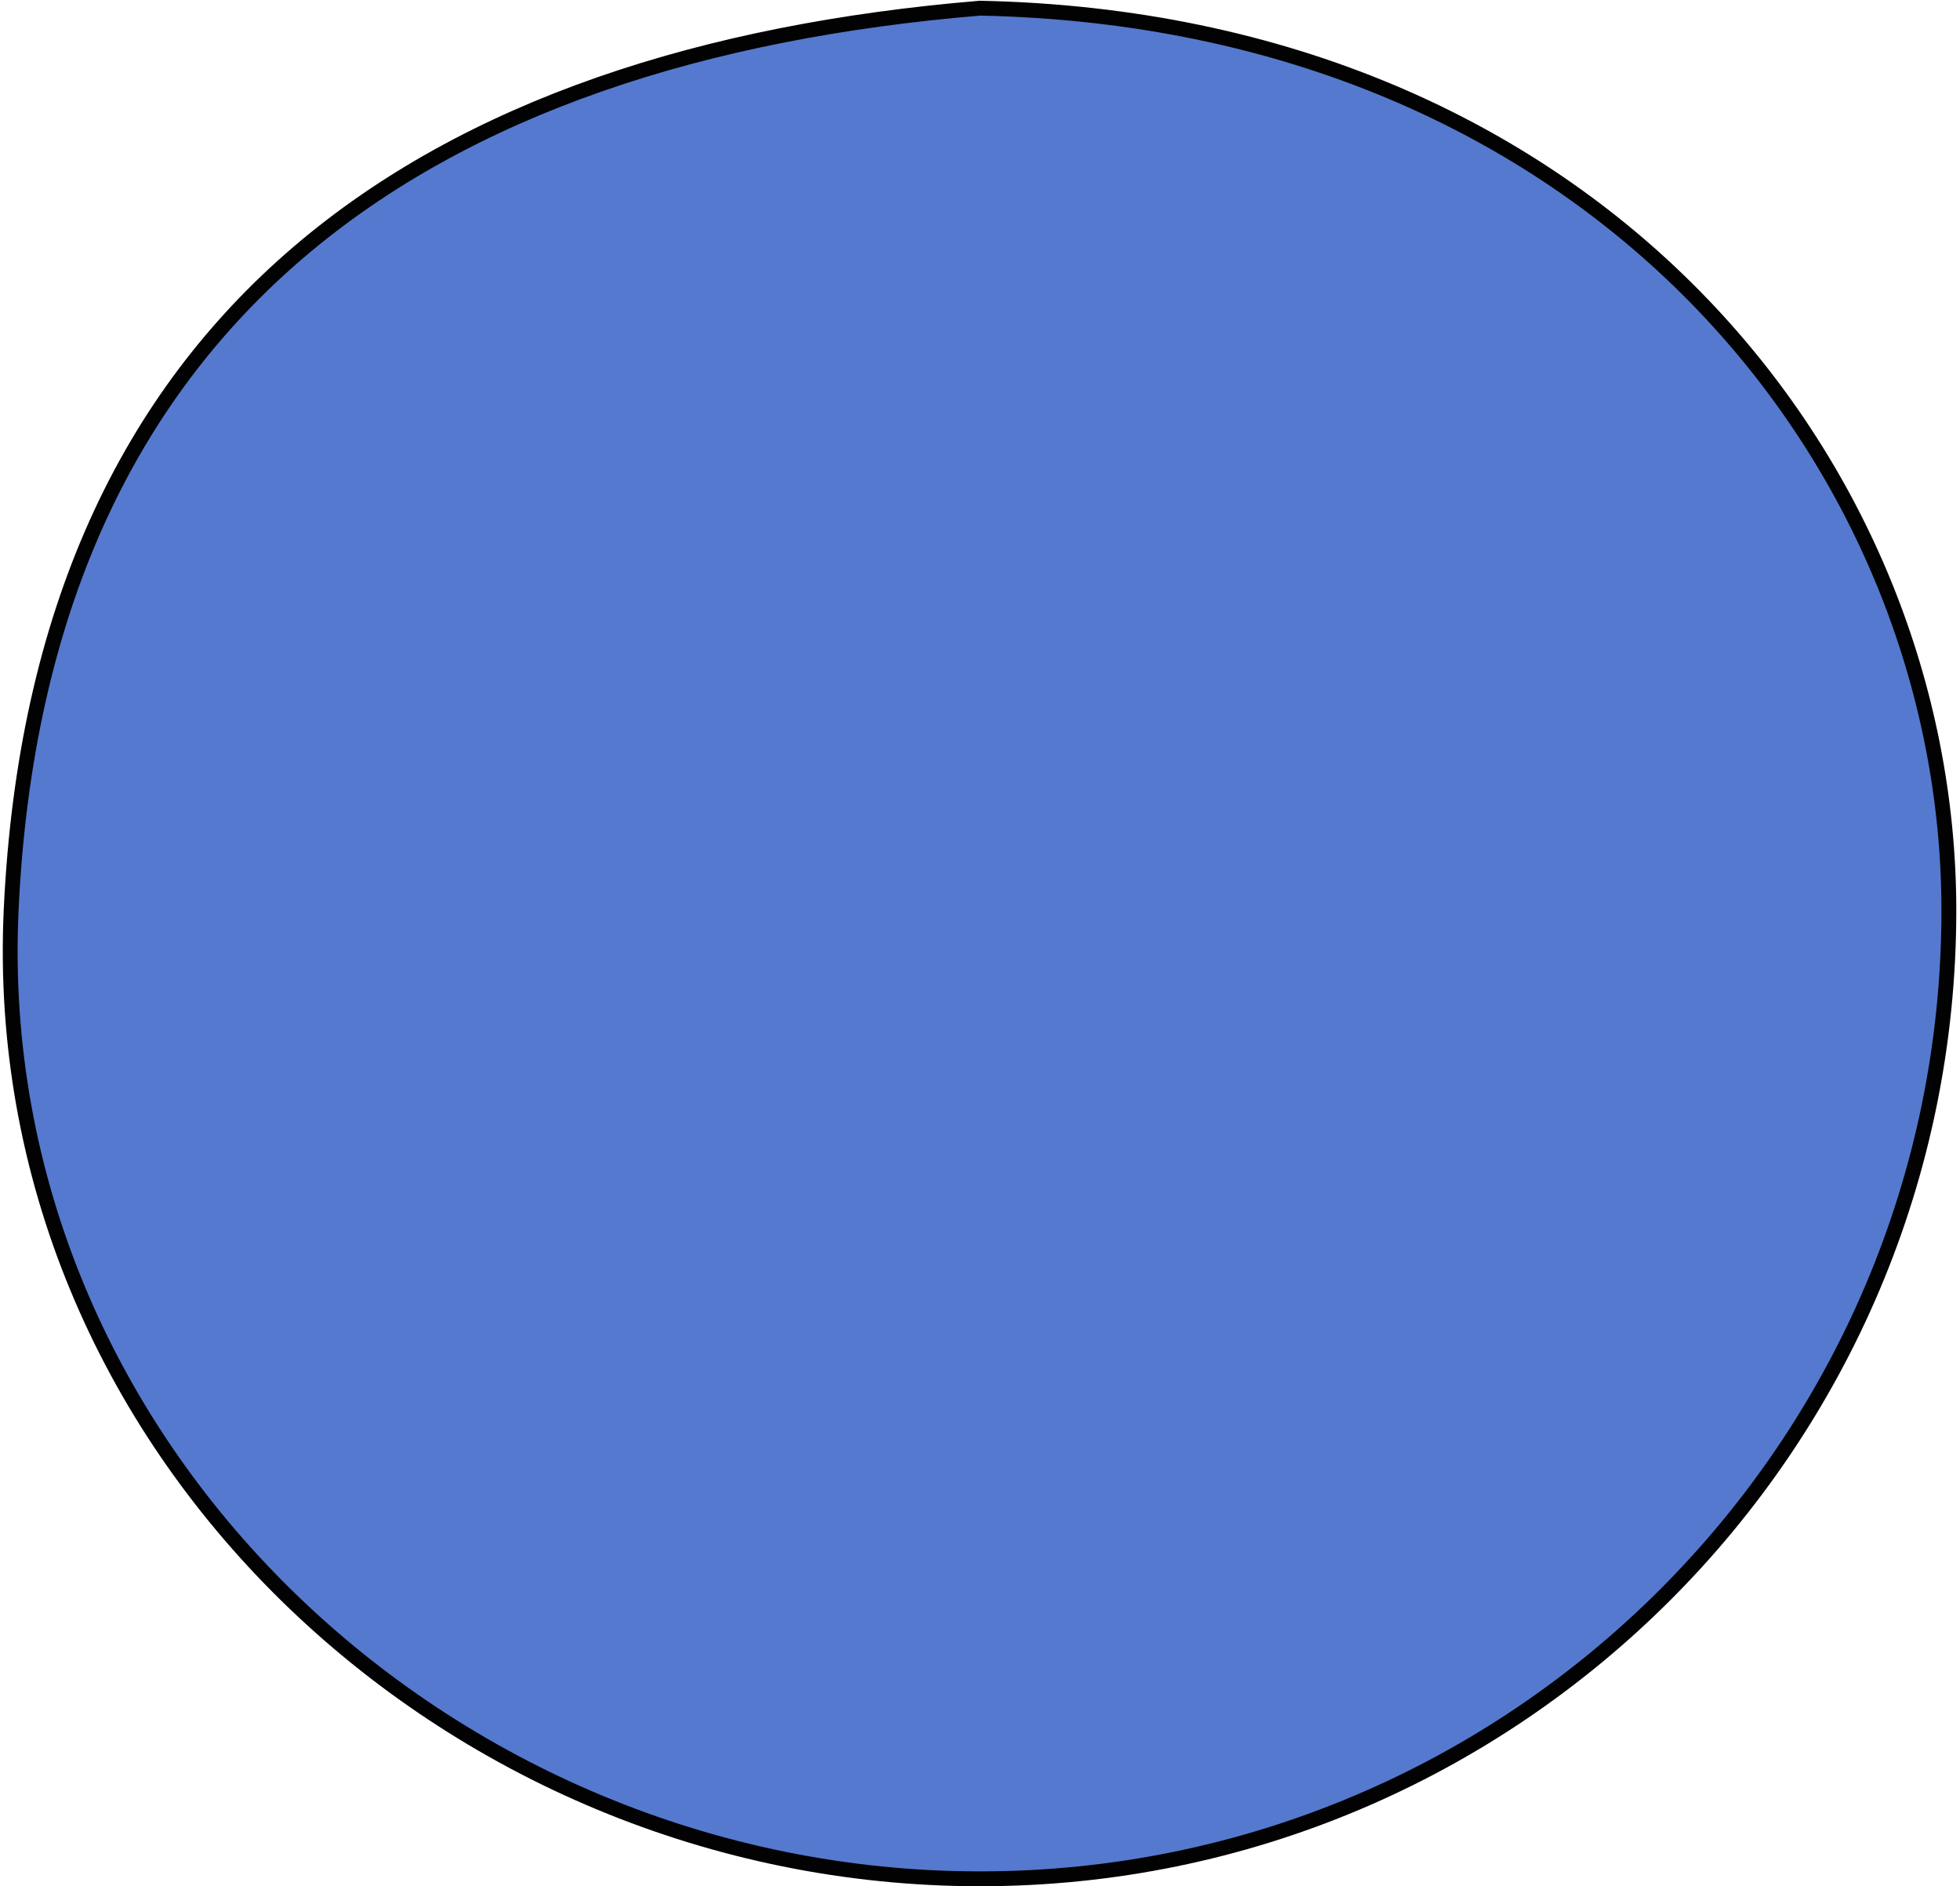 <svg width="264" height="254" viewBox="0 0 264 254" fill="none" xmlns="http://www.w3.org/2000/svg">
<path d="M262.5 122.6C262.5 194.6 204 253 132 253C60 253 -1.8 194.5 1.5 122.6C5.2 42 57.6 7.3 132 1.1C215 2.8 262.5 62.7 262.5 122.6Z" fill="#5579CE" stroke="#020202" stroke-width="2" stroke-miterlimit="10"/>
</svg>
